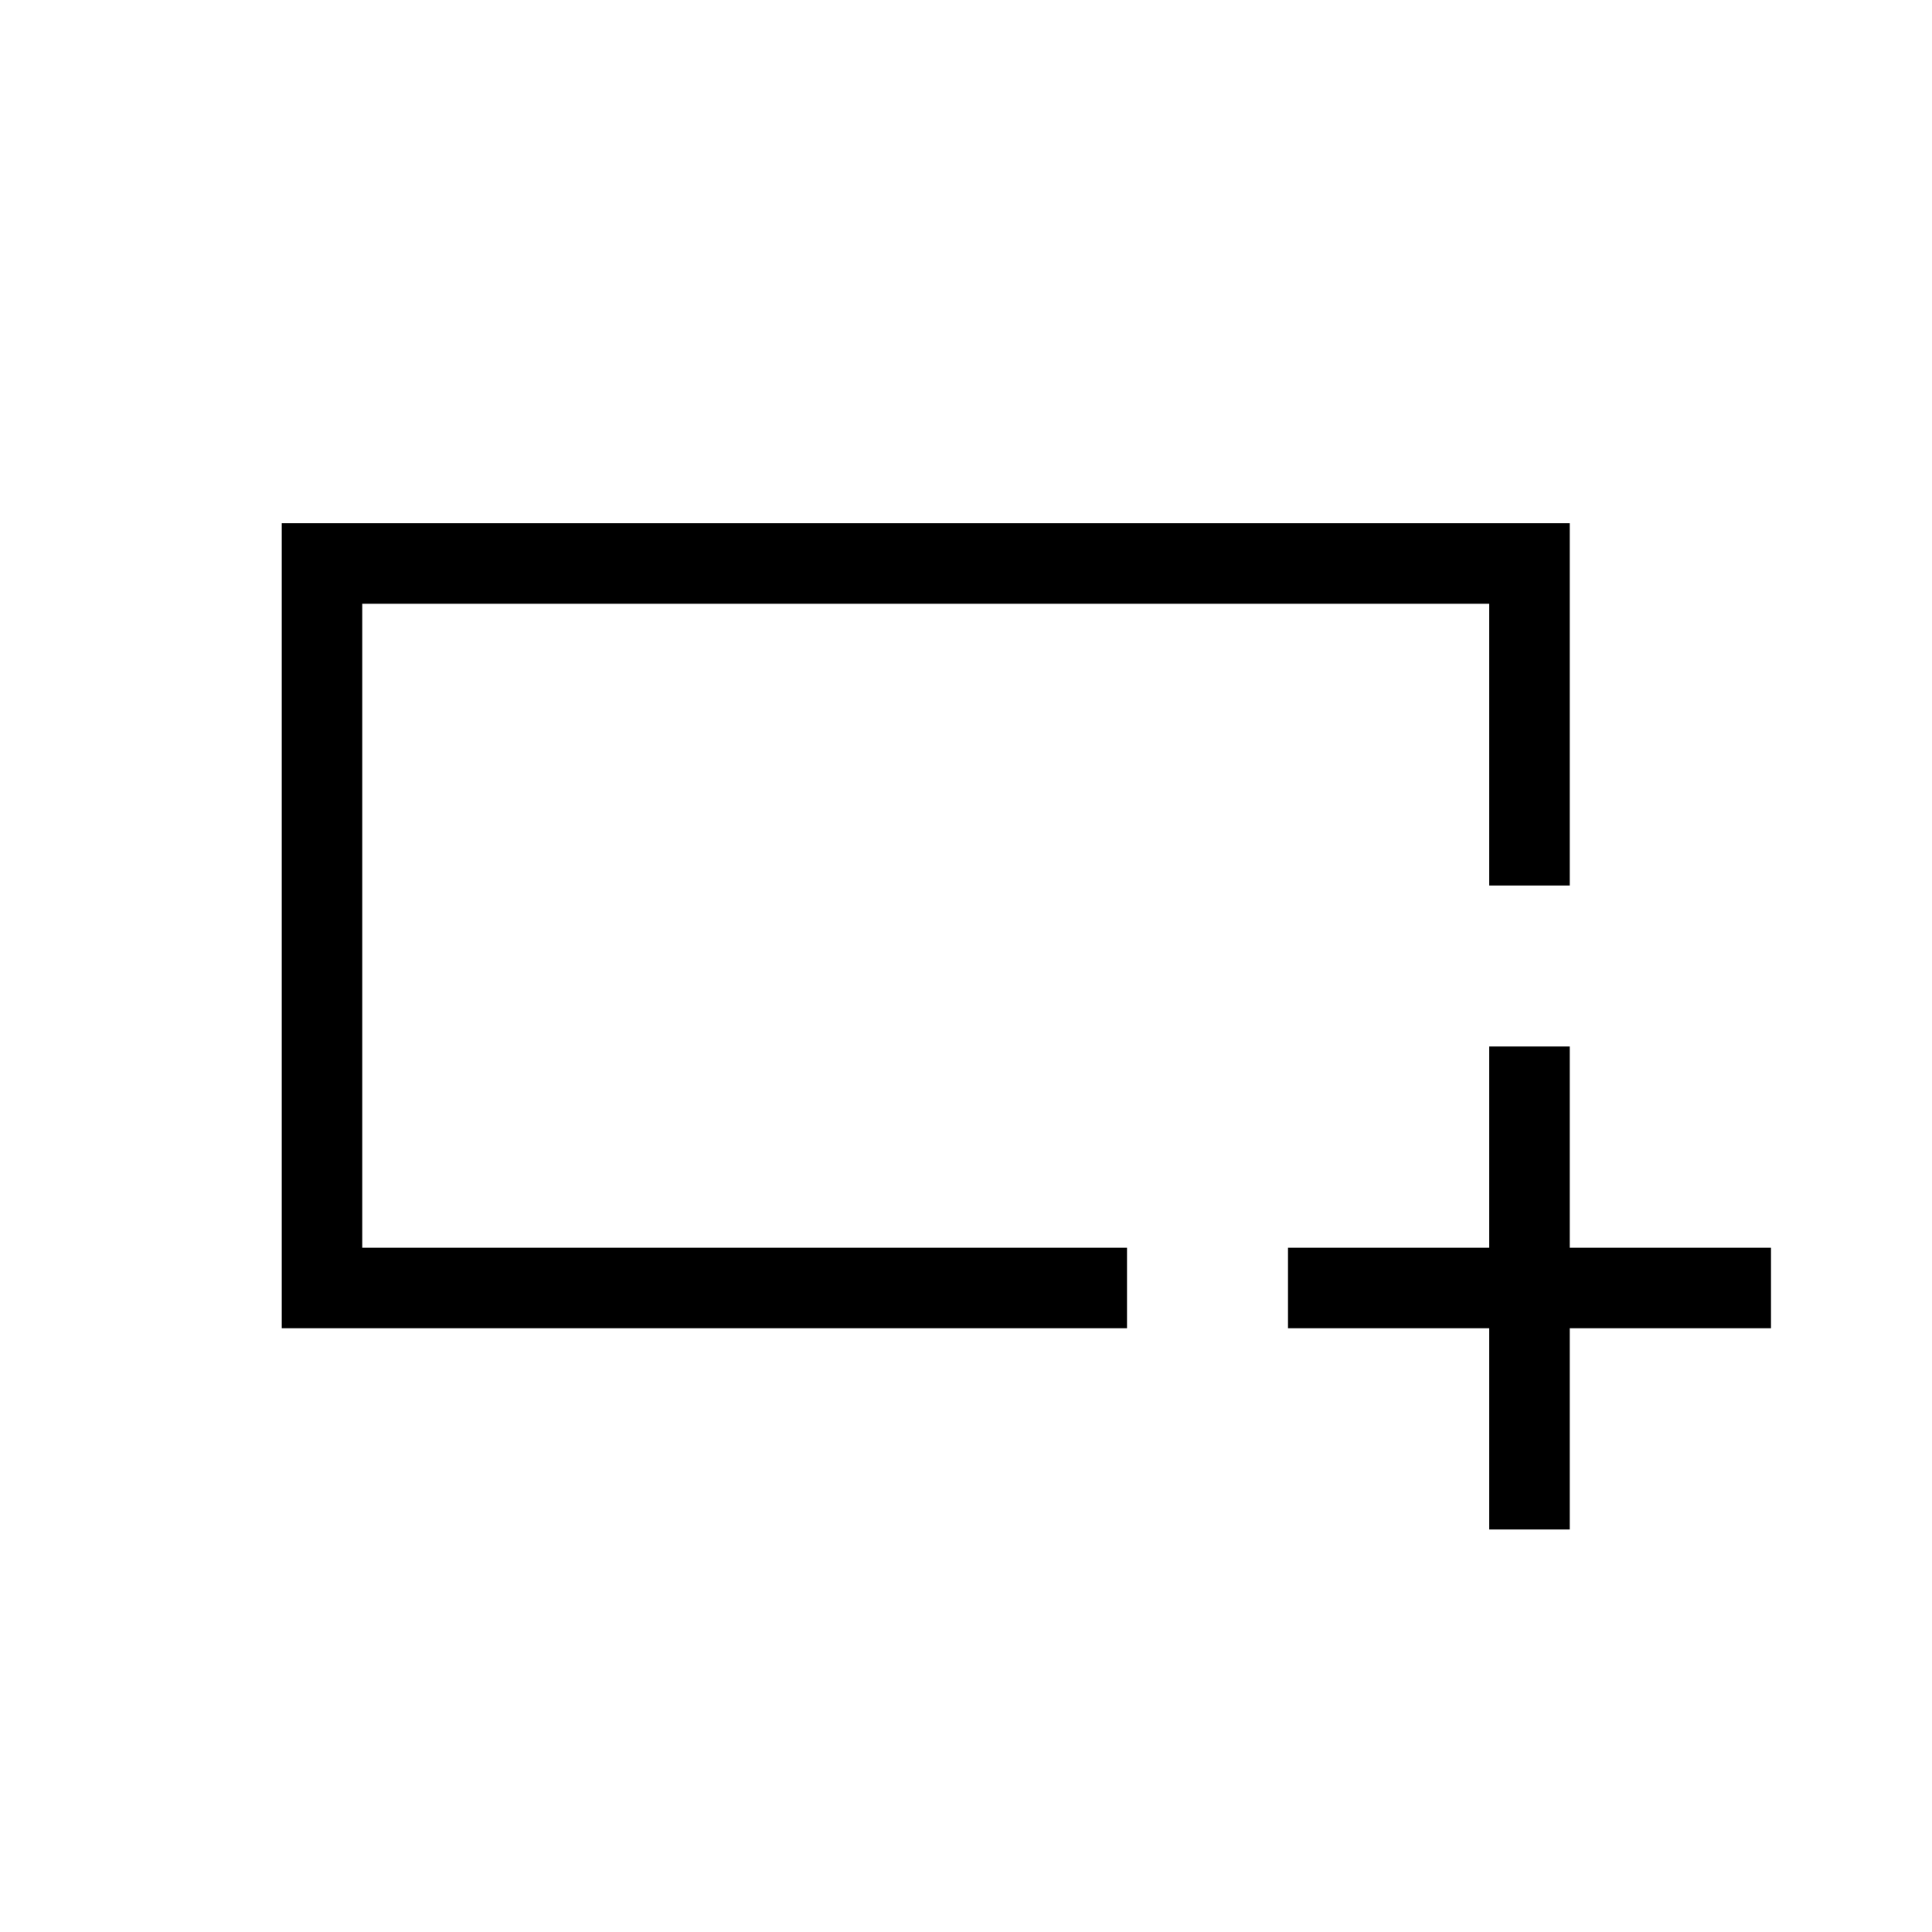 <svg height="24" width="24" xmlns="http://www.w3.org/2000/svg">
<g fill="none" stroke="#000000" stroke-width="1" stroke-linecap="butt" stroke-linejoin="miter" stroke-miterlimit="4">
    <path d="m 19,11 v -4 h -15 v 9 h 10"/>
    <path d="m 19,13 v 6"/>
    <path d="m 16,16 h 6"/>
</g>
</svg>
